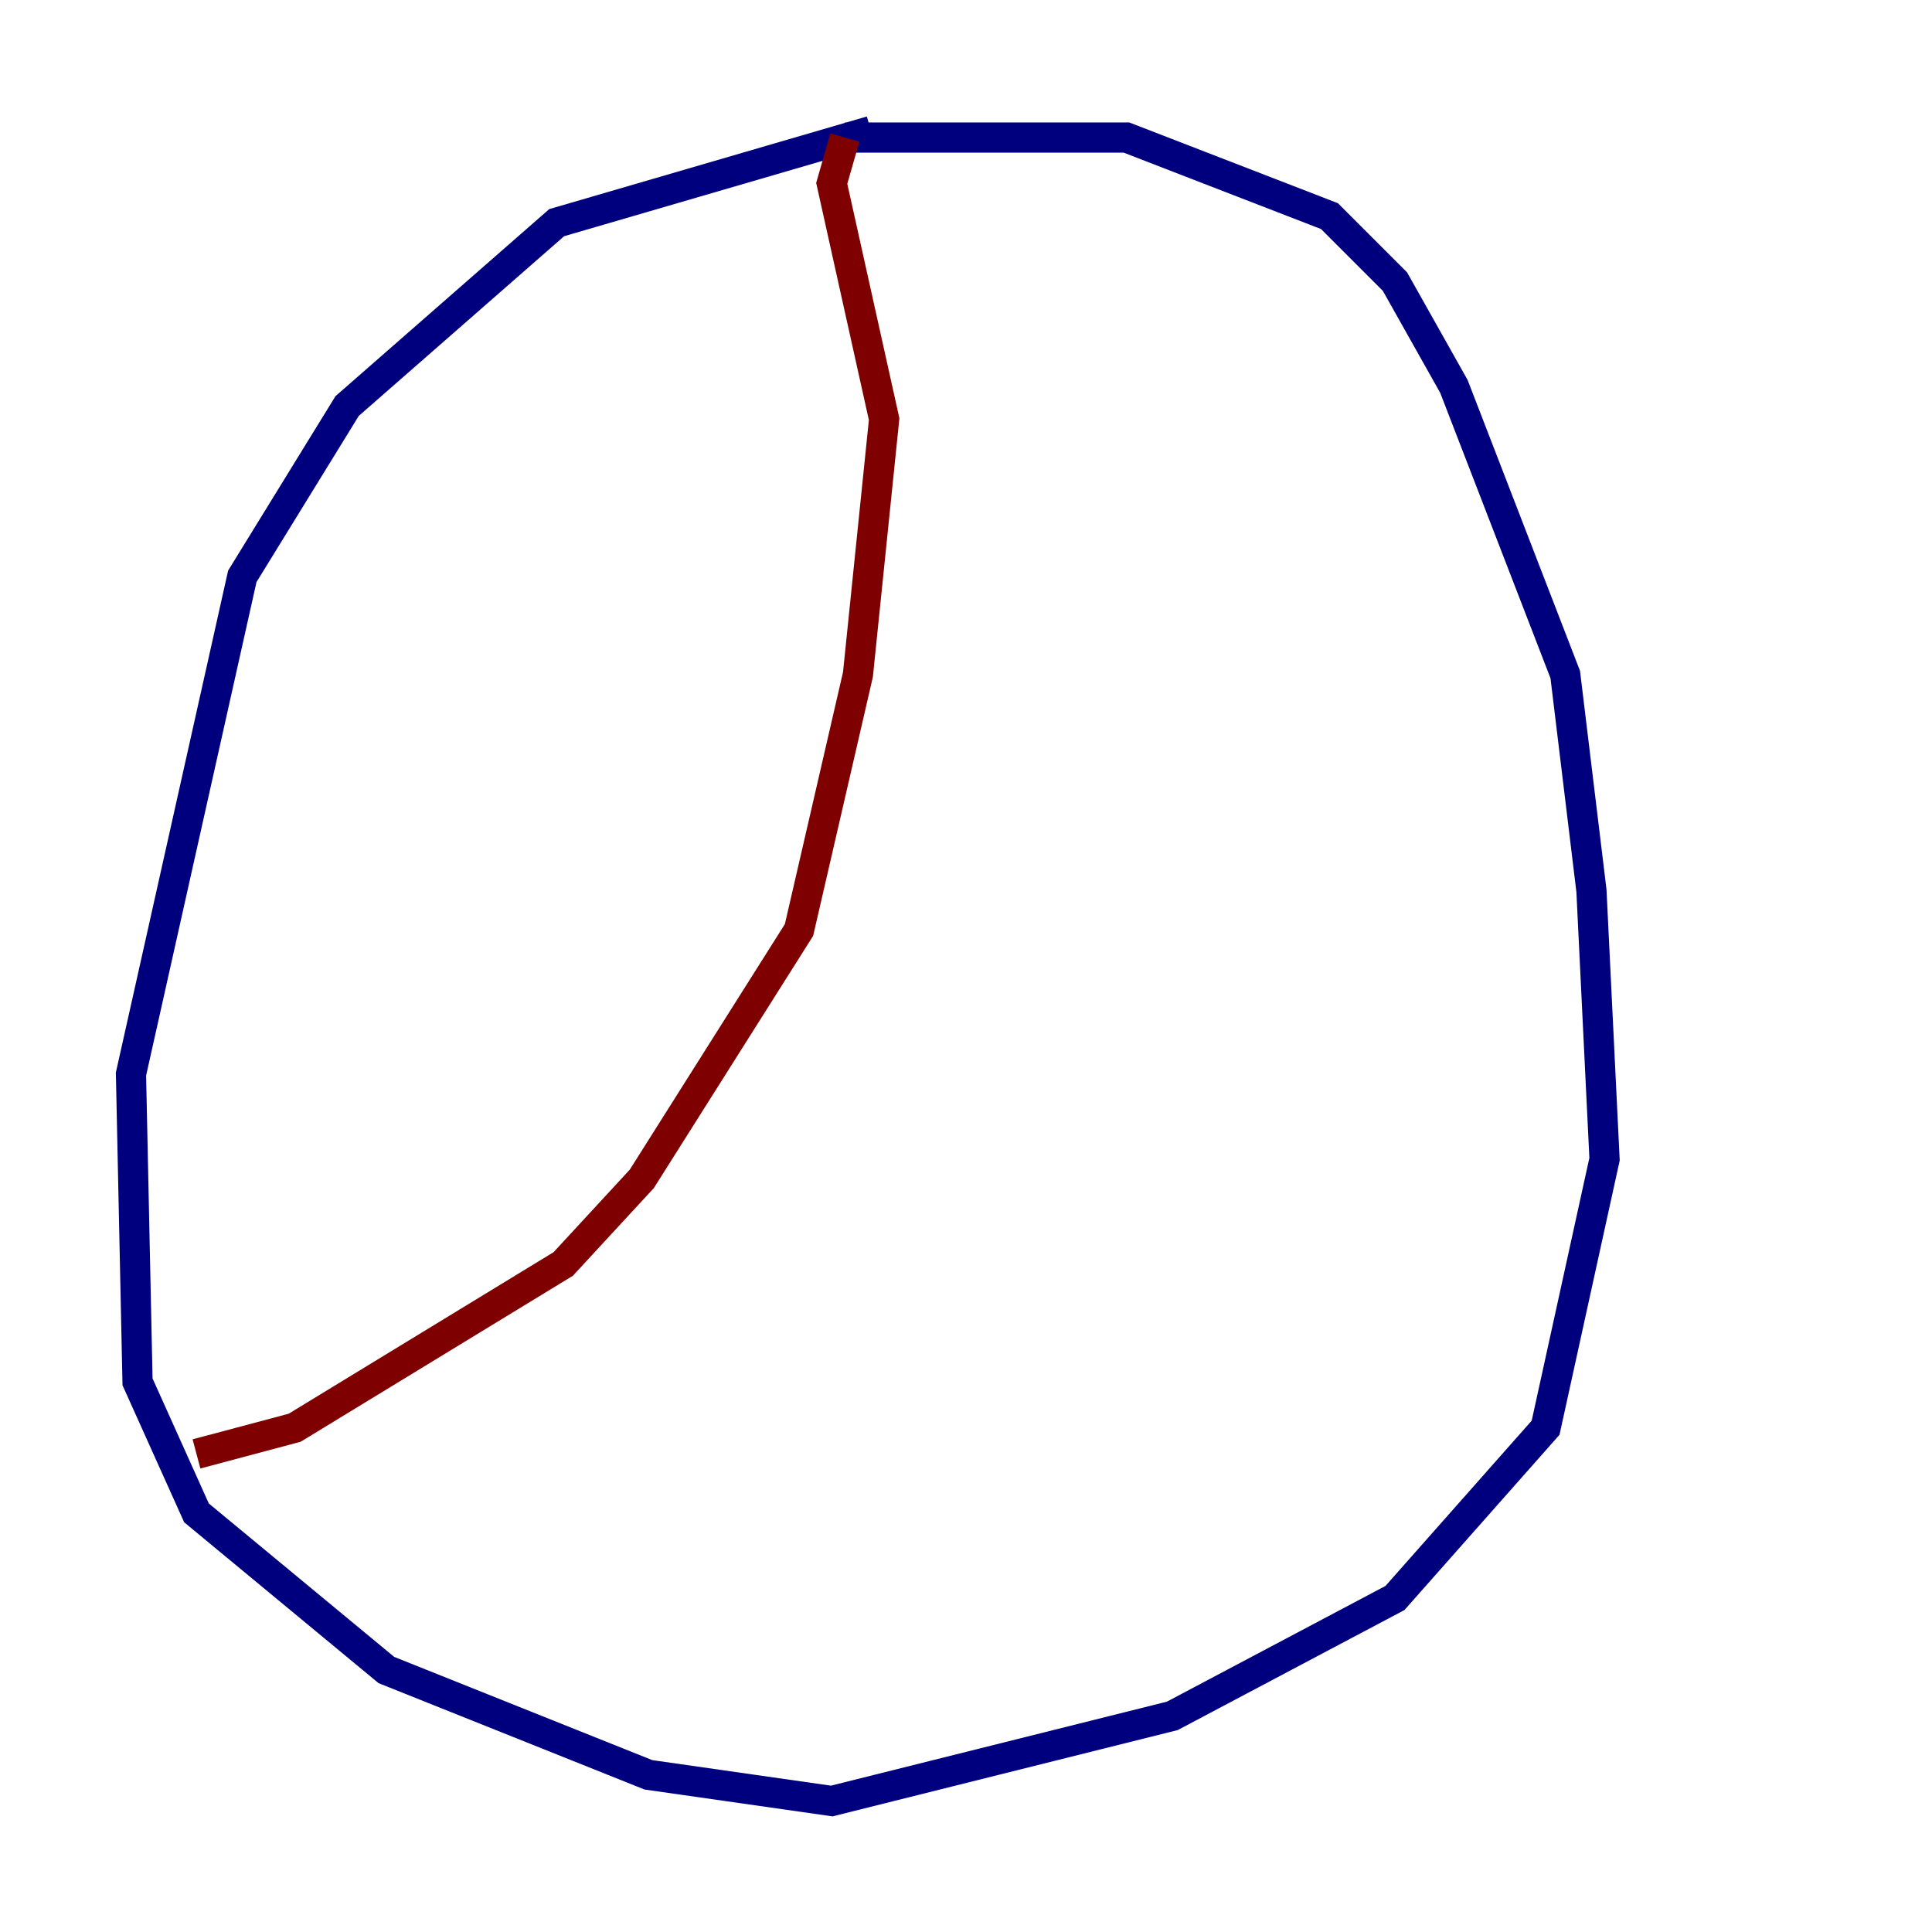 <?xml version="1.0" encoding="utf-8" ?>
<svg baseProfile="tiny" height="128" version="1.2" viewBox="0,0,128,128" width="128" xmlns="http://www.w3.org/2000/svg" xmlns:ev="http://www.w3.org/2001/xml-events" xmlns:xlink="http://www.w3.org/1999/xlink"><defs /><polyline fill="none" points="57.709,8.678 36.881,14.752 22.997,26.902 16.054,38.183 8.678,71.159 9.112,91.552 13.017,100.231 25.6,110.644 42.956,117.586 55.105,119.322 77.668,113.681 92.42,105.871 102.4,94.59 106.305,76.8 105.437,59.01 103.702,44.691 96.325,25.6 92.42,18.658 88.081,14.319 74.63,9.112 55.973,9.112" stroke="#00007f" stroke-width="2" /><polyline fill="none" points="55.973,9.112 55.105,12.149 58.576,27.77 56.841,44.691 52.936,61.614 42.522,78.102 37.315,83.742 19.525,94.59 13.017,96.325" stroke="#7f0000" stroke-width="2" /></svg>